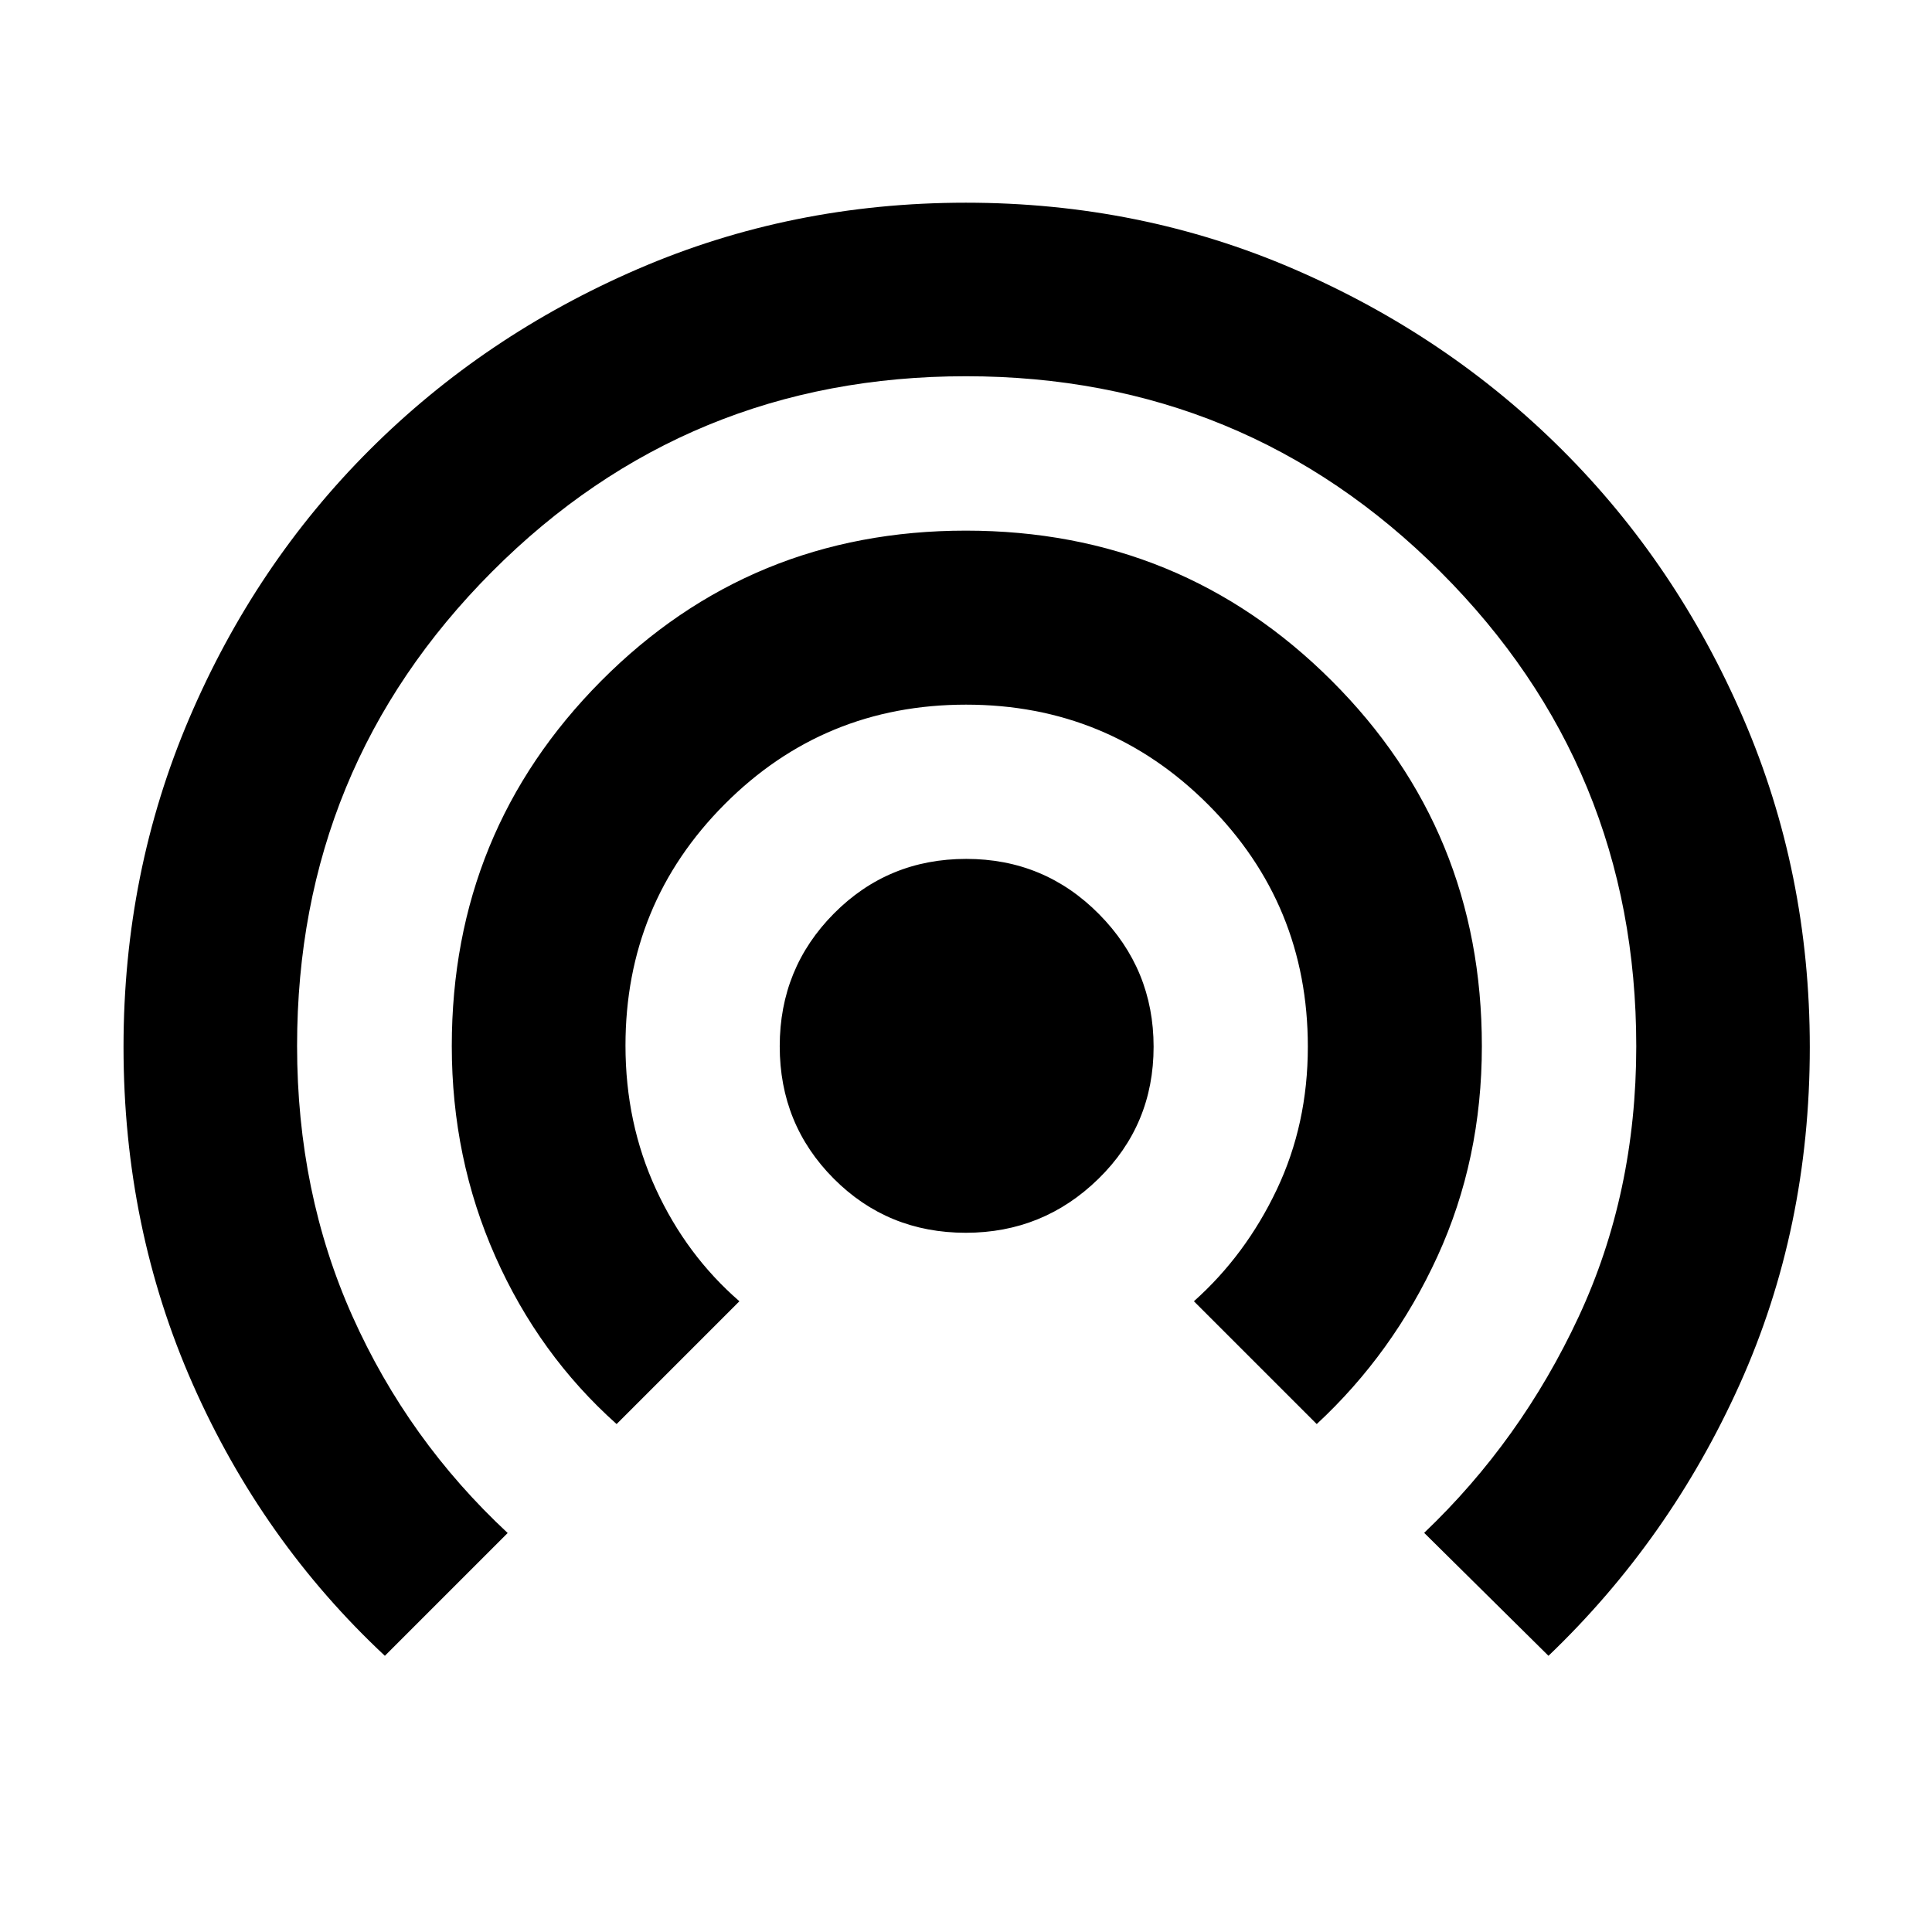 <svg xmlns="http://www.w3.org/2000/svg" height="40" viewBox="0 -960 960 960" width="40"><path d="M191.24-137.24q-60.97-56.96-95.41-134.87-34.45-77.91-34.45-167.71 0-86.75 32.65-163.23 32.65-76.48 89.61-133.39 56.96-56.9 133.25-89.87 76.28-32.97 163.03-32.97 86.74 0 163.06 33 76.32 33.01 133.28 89.85 56.96 56.84 89.99 133.39 33.03 76.55 33.03 163.41 0 90.07-34.78 167.39-34.79 77.32-95.07 135l-61.77-61.1q48.07-45.8 76.73-107.28 28.66-61.48 28.66-134.49 0-138.54-97.26-235.74-97.25-97.2-235.86-97.2t-235.46 97.14q-96.85 97.15-96.85 235.56 0 72.94 27.54 134.46 27.54 61.51 77.1 107.63l-61.02 61.02Zm115.15-115.15q-38.61-34.47-60.25-83.25-21.65-48.79-21.65-104.59 0-106.71 74.21-181.41 74.22-74.69 181.23-74.69 107.02 0 181.71 74.52 74.69 74.52 74.69 181.61 0 56.3-22.05 104.45-22.06 48.15-60 83.36l-61.03-61.02q25.72-22.96 41.17-55.49 15.44-32.52 15.44-70.99 0-70.74-49.58-120.36-49.59-49.61-120.25-49.61t-119.94 49.47q-49.29 49.48-49.29 119.93 0 38.5 15.14 71.35 15.14 32.86 41.47 55.7l-61.02 61.02Zm173.49-95.05q-38.82 0-65.63-26.93-26.81-26.93-26.81-65.75t26.93-65.96q26.93-27.14 65.75-27.14t65.96 27.42q27.14 27.42 27.14 65.92 0 38.82-27.42 65.63-27.42 26.81-65.92 26.81Z"/></svg>